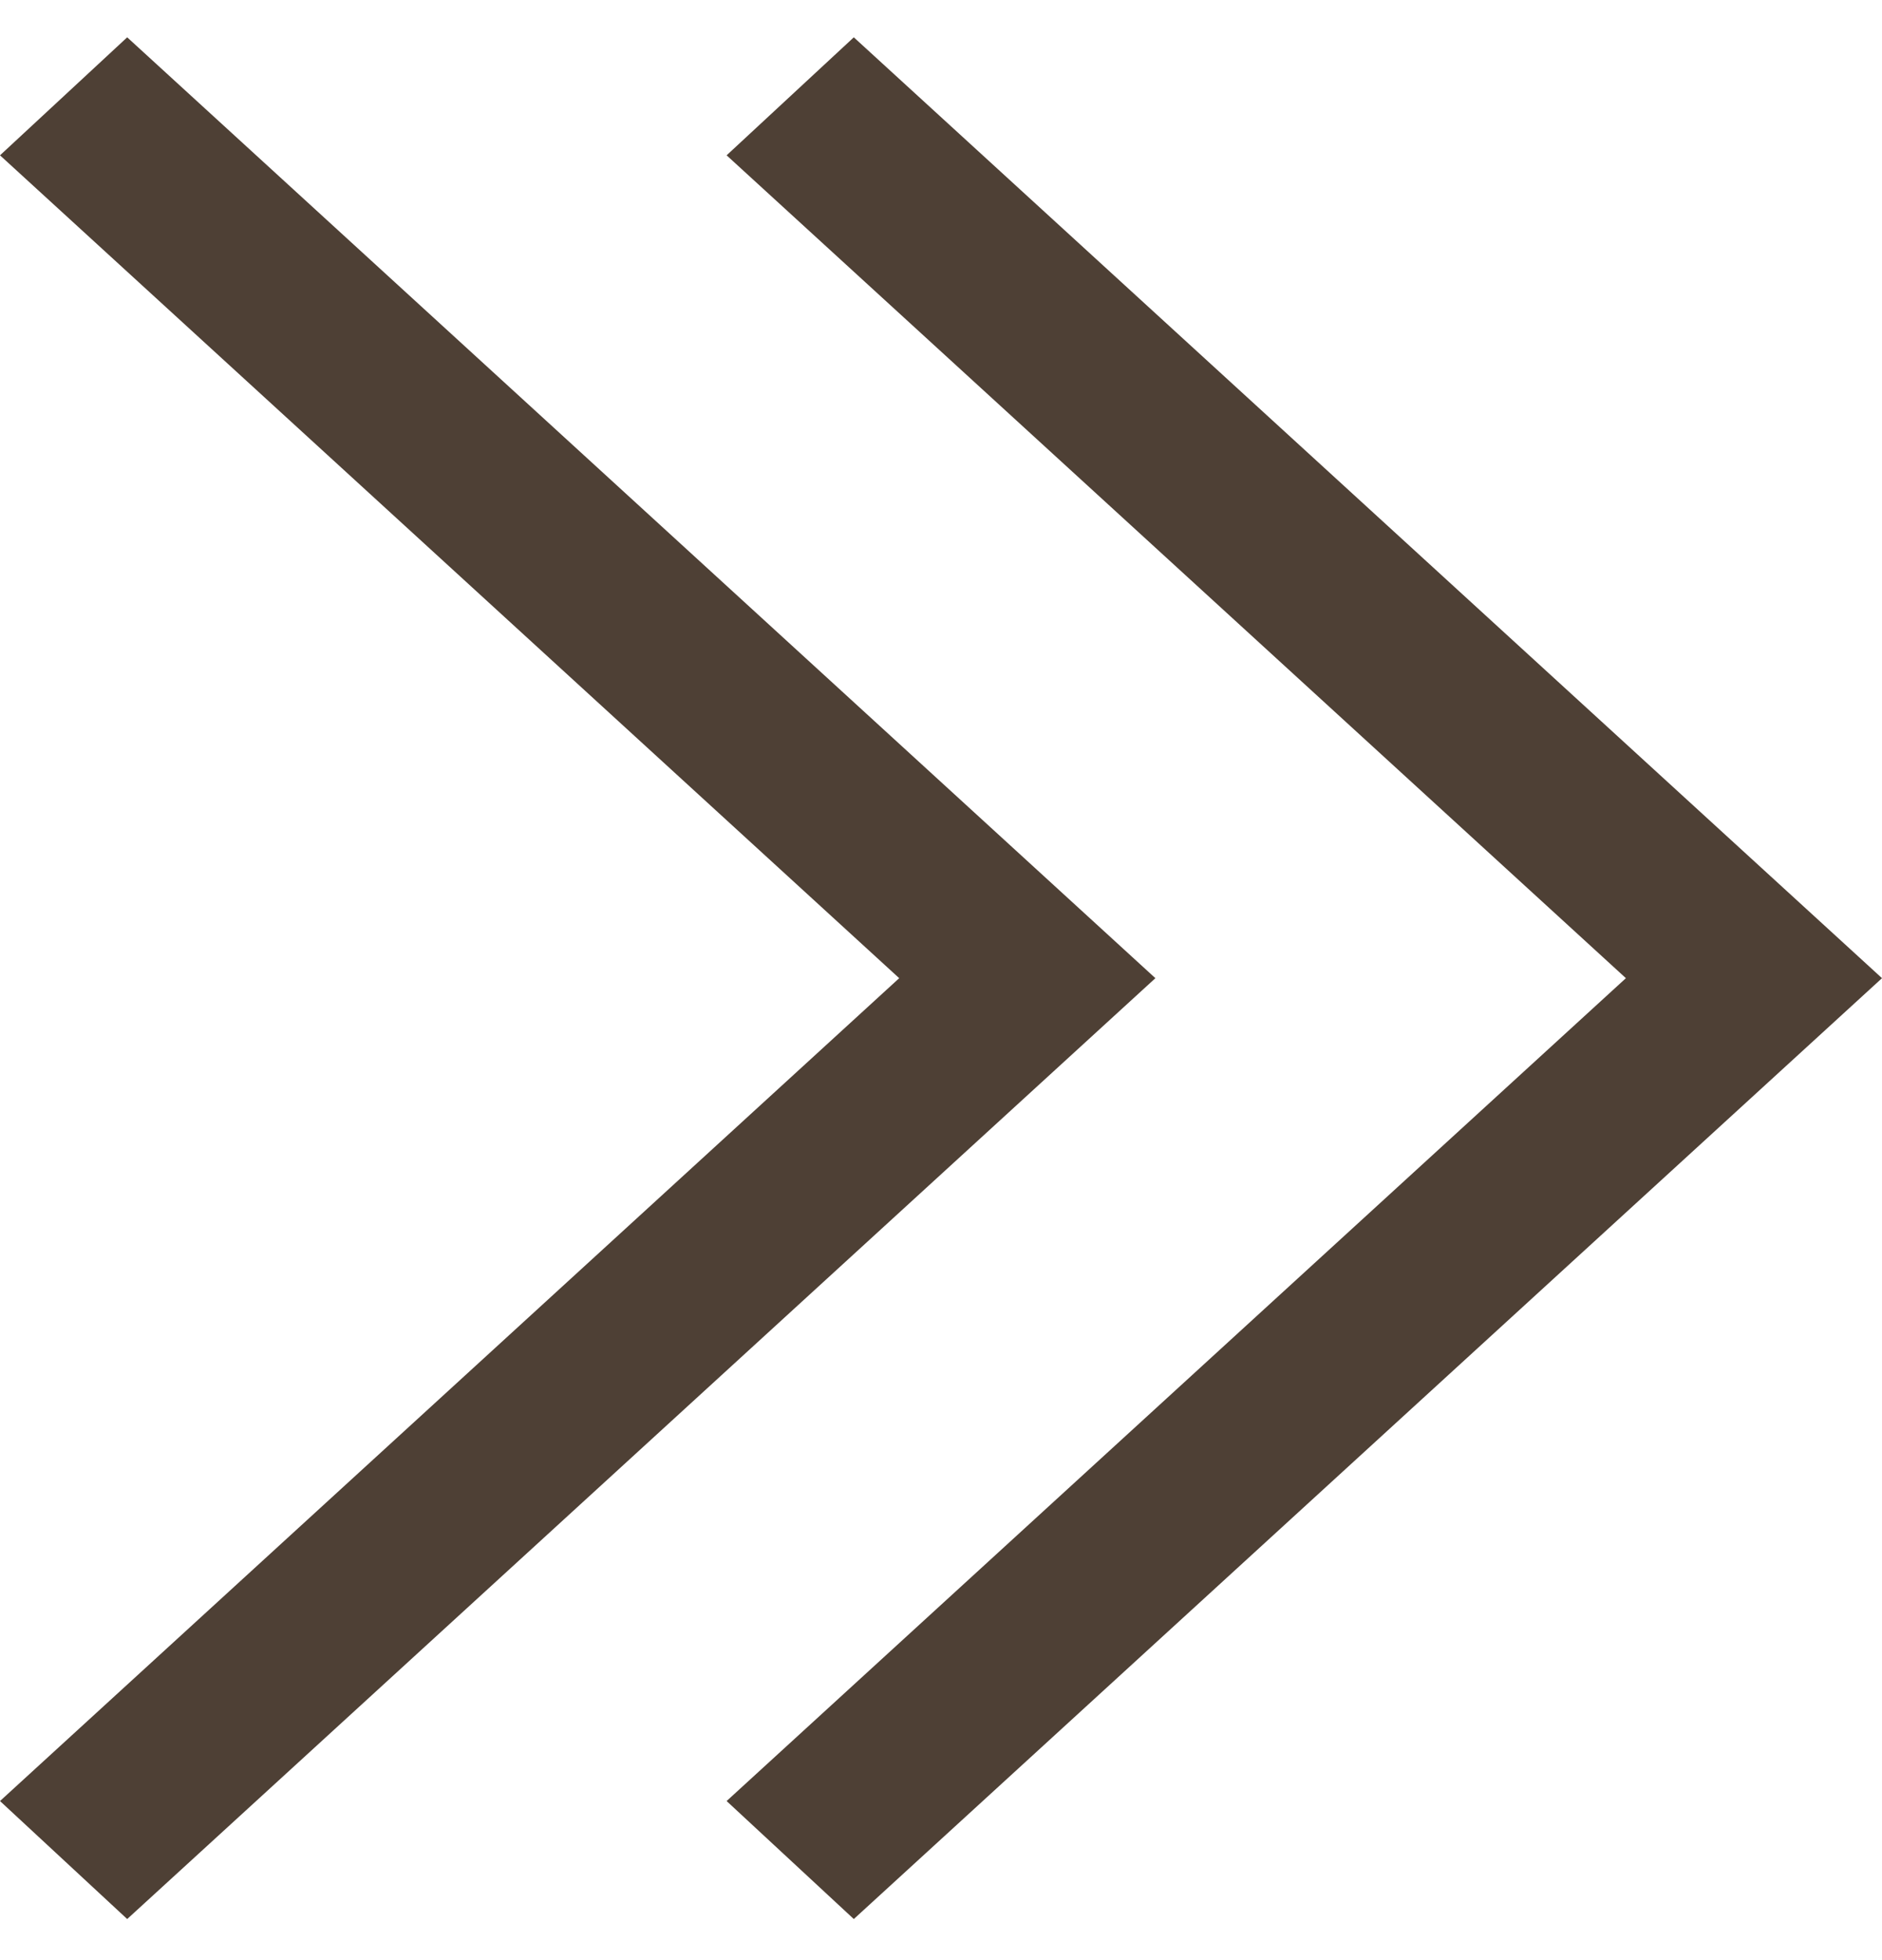 <svg width="24" height="25" viewBox="0 0 24 25" fill="none" xmlns="http://www.w3.org/2000/svg">
<path d="M1.622 0.476L14.734 12.476L1.622 24.476L0 22.971L11.467 12.476L0 1.981L1.622 0.476ZM10.888 0.476L24 12.476L10.888 24.476L9.266 22.971L20.734 12.476L9.266 1.981L10.888 0.476Z" fill="#4E4035"/>
</svg>
